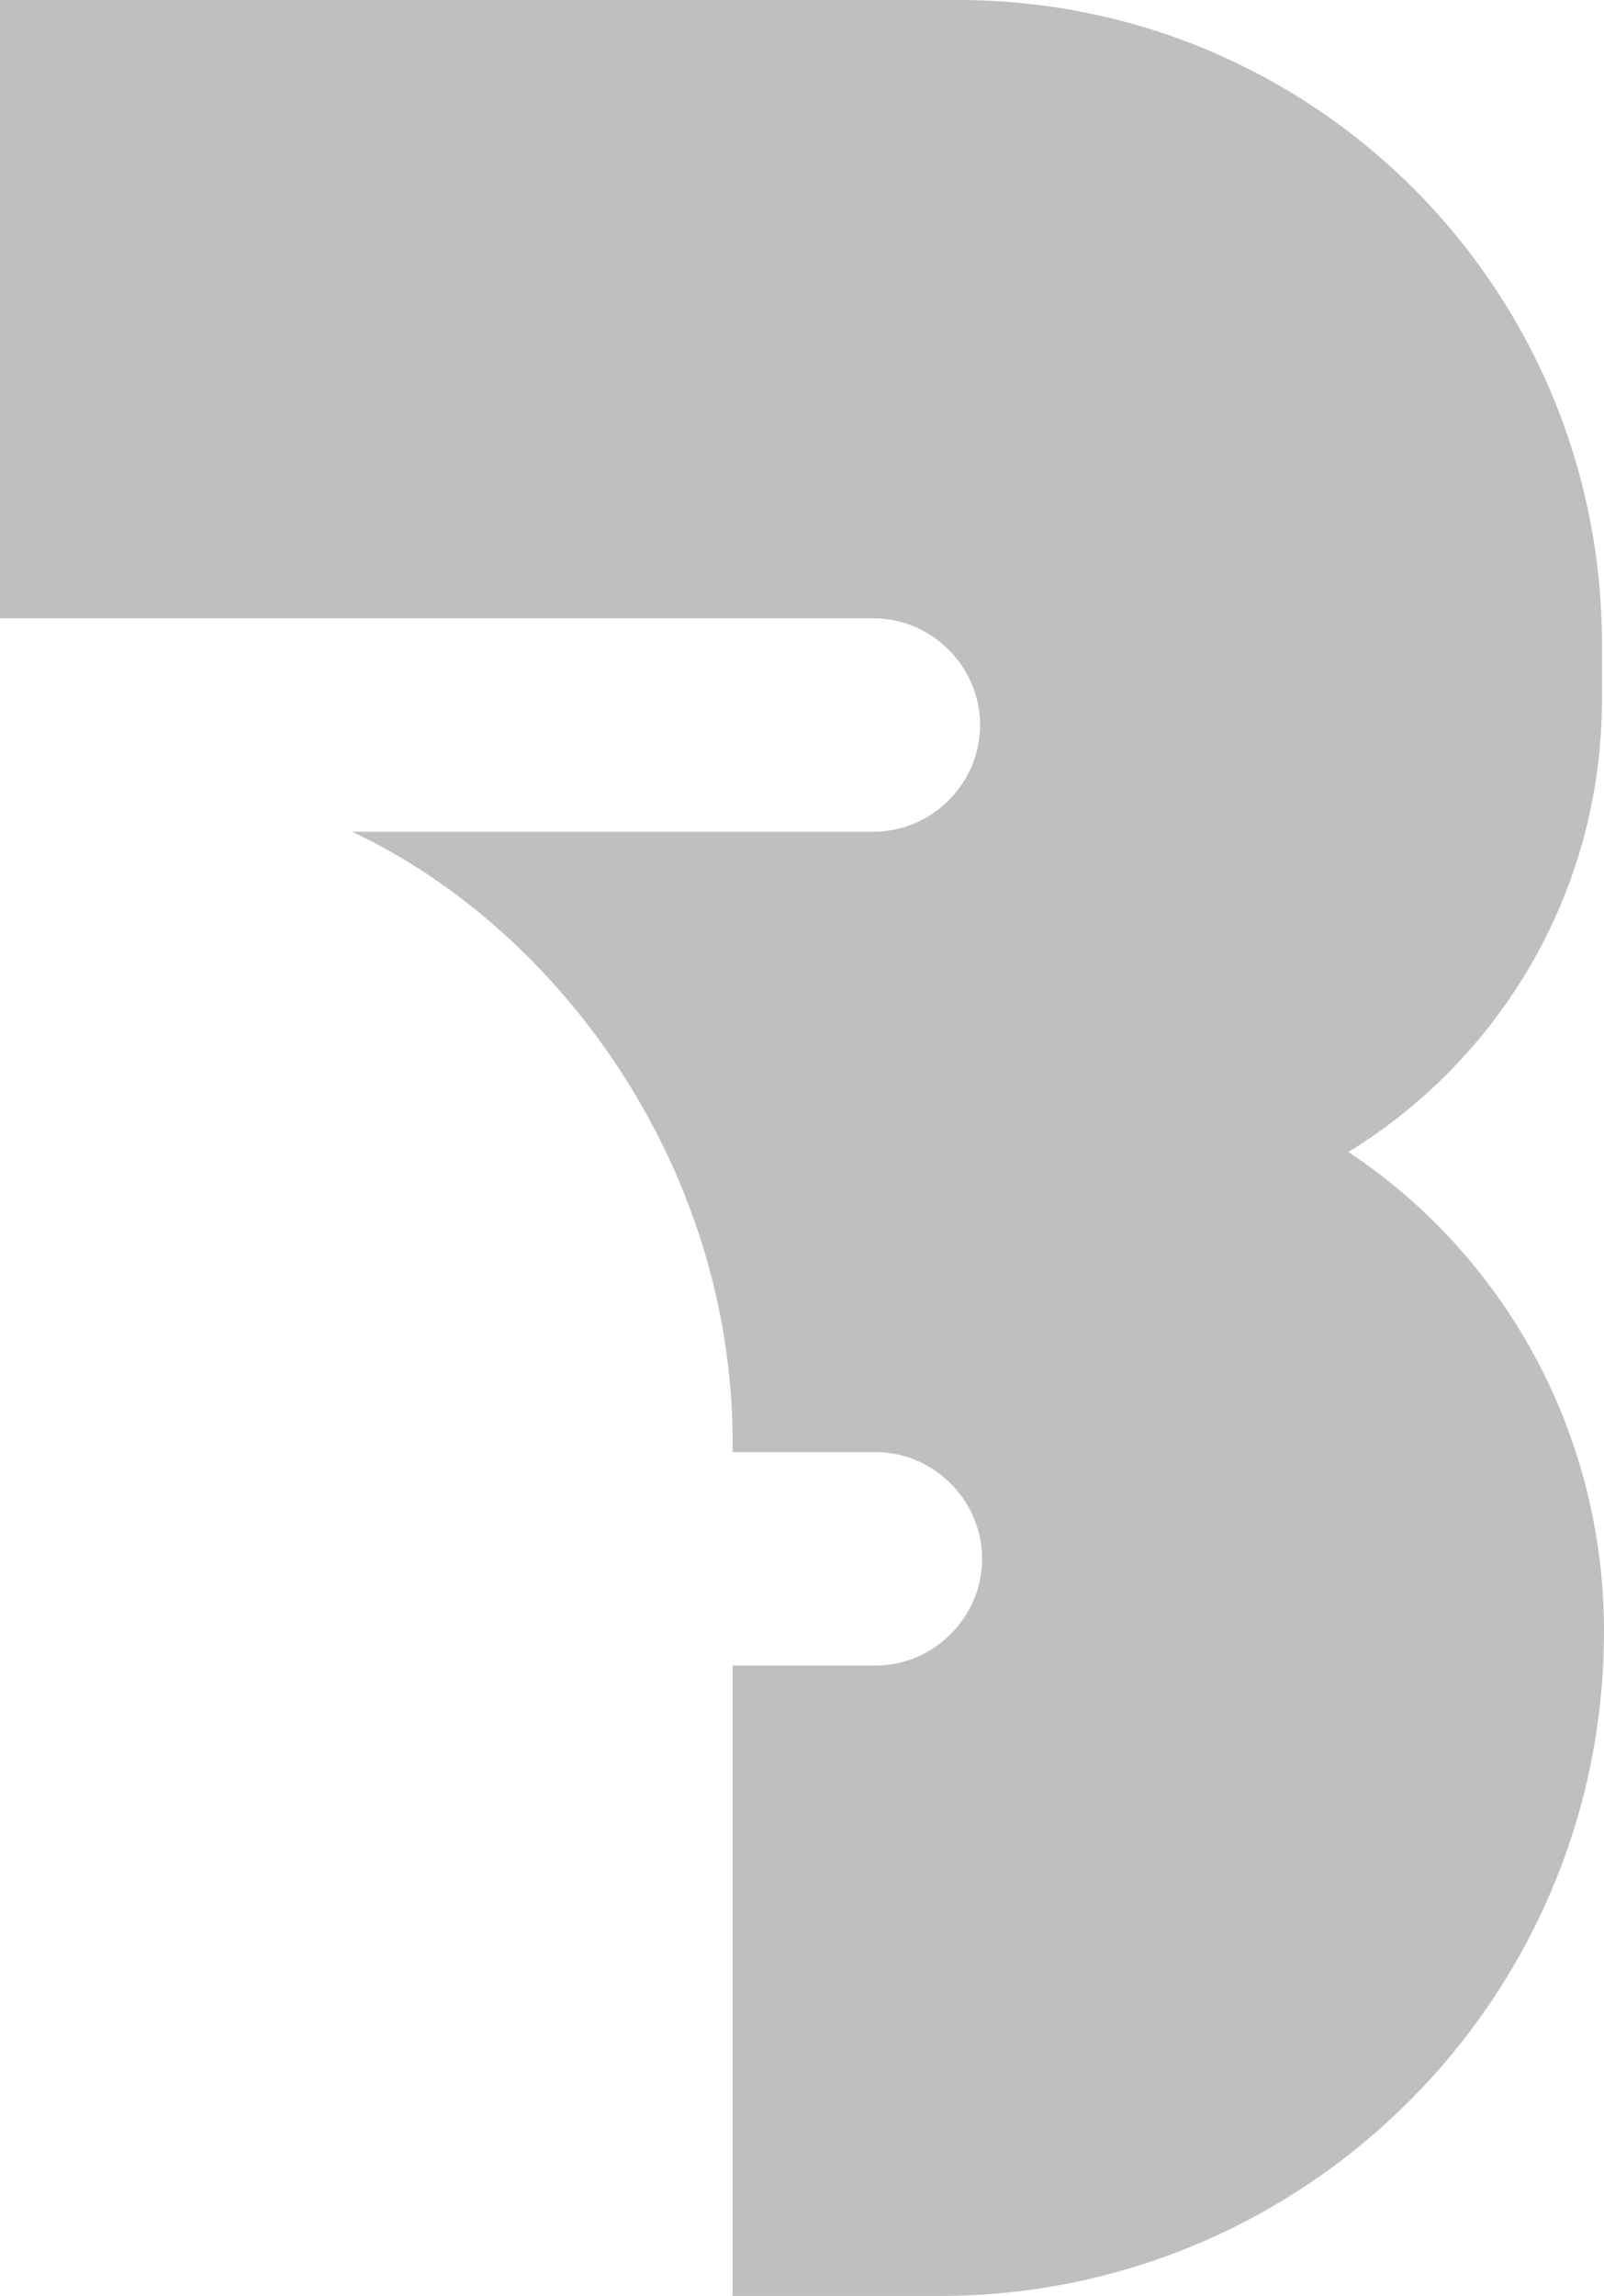 <svg version="1.1" id="图层_1" x="0px" y="0px" width="349.561px" height="500px" viewBox="0 0 349.561 500" enable-background="new 0 0 349.561 500" xml:space="preserve" xmlns:xml="http://www.w3.org/XML/1998/namespace" xmlns="http://www.w3.org/2000/svg" xmlns:xlink="http://www.w3.org/1999/xlink">
  <path id="XMLID_23_" fill="#BFBFC0" d="M349.122,152.193v-11.842C349.122,62.719,286.403,0,208.771,0H0v134.649h190.35
	c12.72,0,23.246,10.526,23.246,23.246s-10.526,23.246-23.246,23.246H76.754c46.491,21.93,83.772,75,82.895,135.087h31.14
	c12.721,0,23.245,10.525,23.245,23.246c0,12.719-10.524,23.244-23.245,23.244h-31.14V500h45.175
	c79.824,0,144.736-64.912,144.736-144.736l0,0c0-43.422-21.931-82.018-55.701-104.387
	C326.754,230.702,349.122,194.298,349.122,152.193z" class="color c1"/>
</svg>